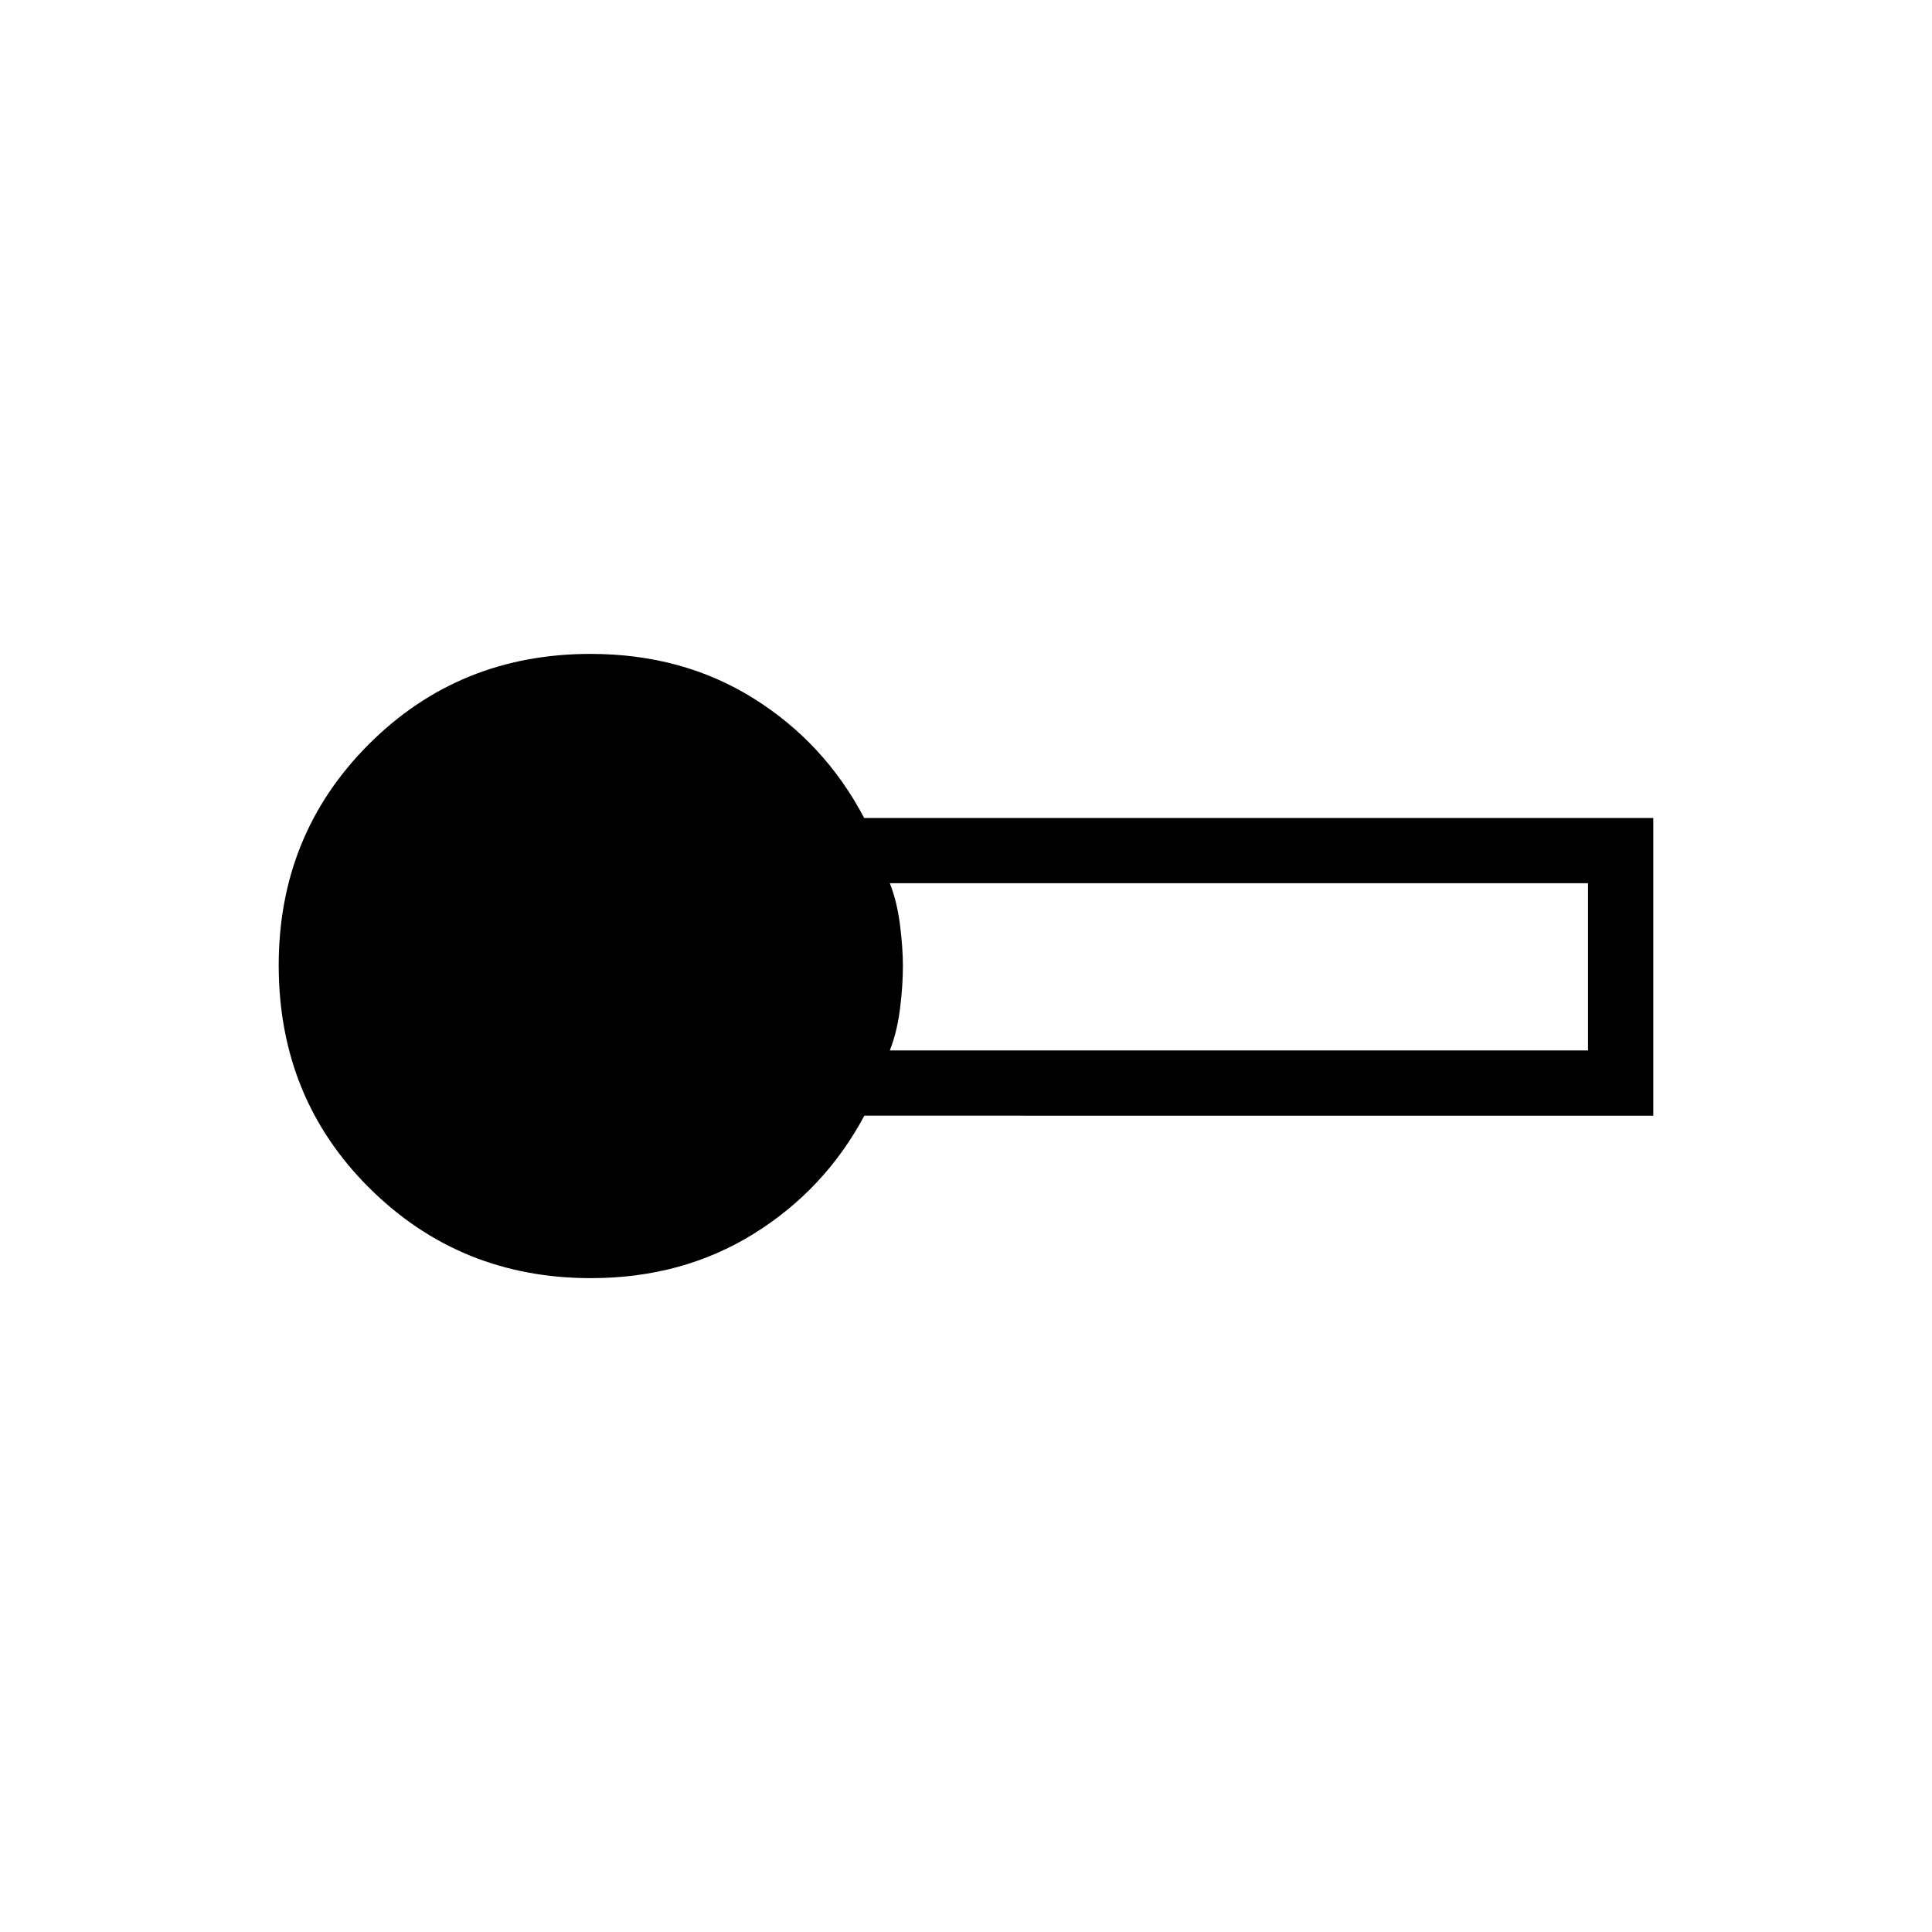 <svg xmlns="http://www.w3.org/2000/svg" height="40" viewBox="0 -960 960 960" width="40"><path d="M293.6-324.9q-64.97 0-110.04-44.76-45.07-44.76-45.07-110.69 0-65.11 44.86-109.92t110.1-44.81q45.62 0 80.99 22.11t54.96 59.41h392.11v147.94H429.49q-19.68 36.79-55.1 58.75-35.41 21.97-80.79 21.97Zm148.55-113.15h346.93v-83.08H442.15q3.59 9.16 5.04 20.57 1.46 11.41 1.46 20.71 0 9.82-1.46 21.23-1.45 11.41-5.04 20.57Z"/></svg>